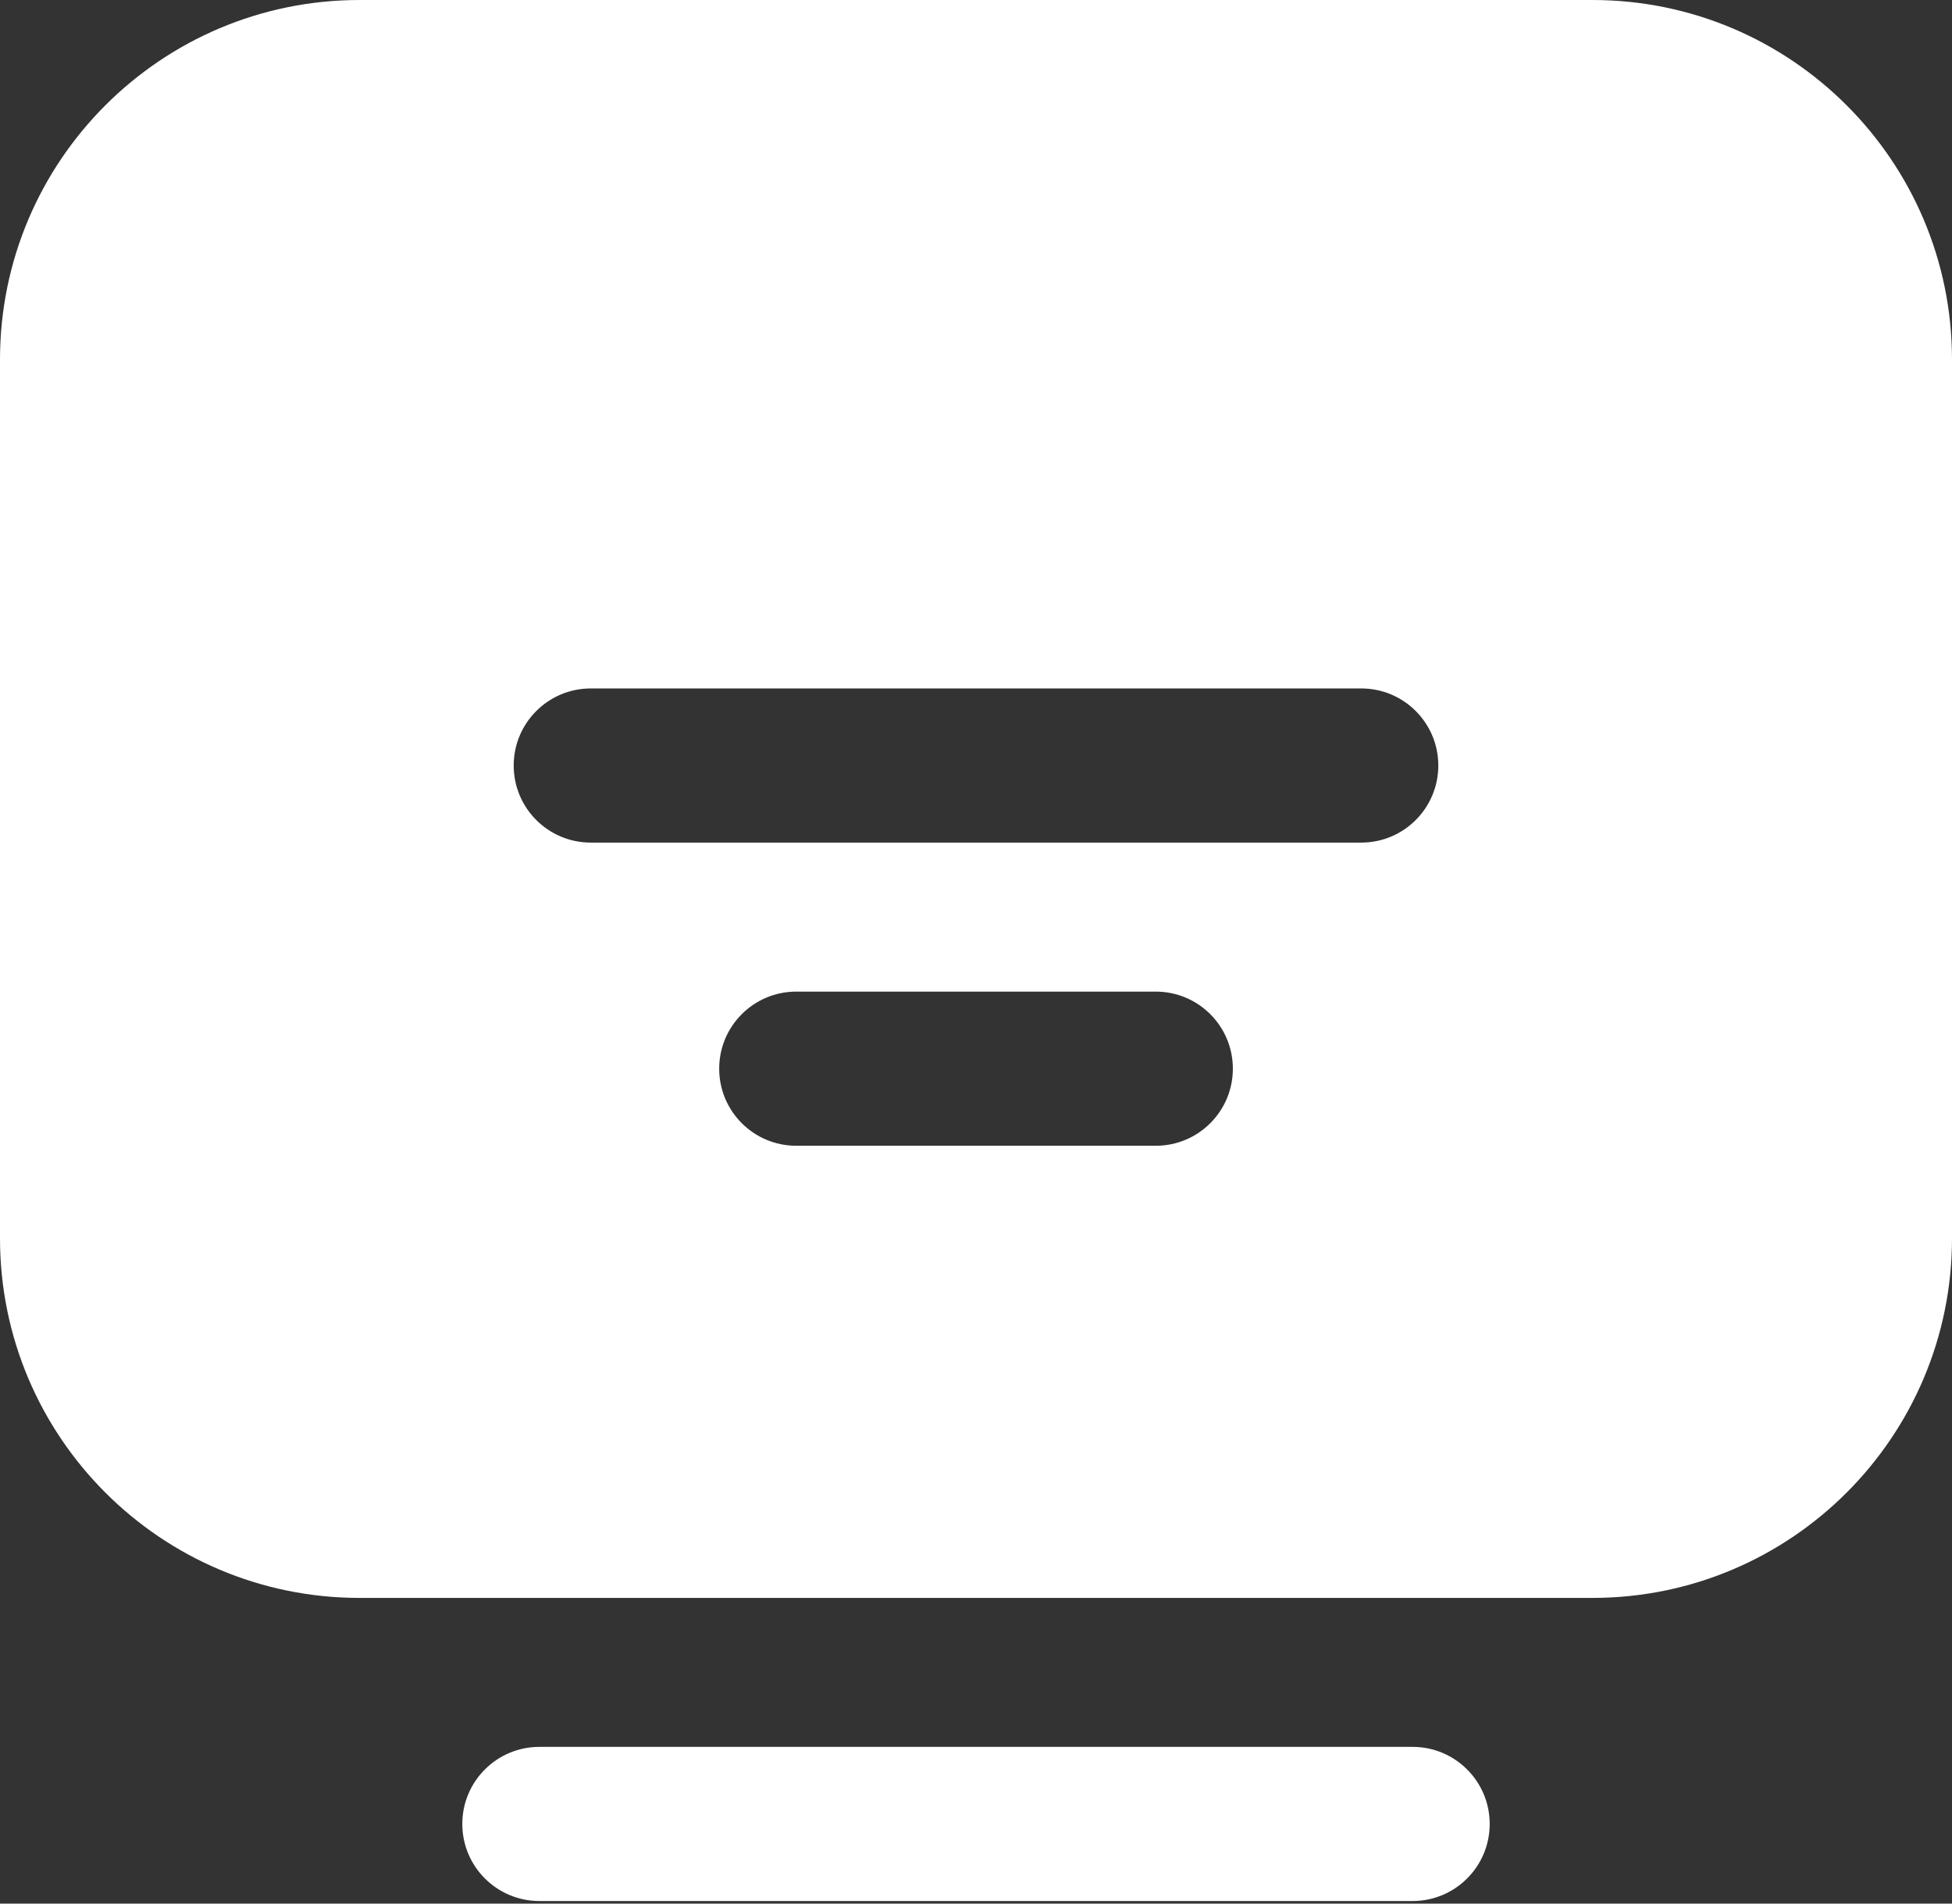 <svg width="80" height="78" viewBox="0 0 80 78" fill="none" xmlns="http://www.w3.org/2000/svg">
<rect x="0" y="0" width="80" height="78" fill="#333333" stroke="none"/>
<path fill-rule="evenodd" clip-rule="evenodd" d="M18.947 74.736C18.947 72.992 20.361 71.578 22.105 71.578H57.895C59.639 71.578 61.053 72.992 61.053 74.736C61.053 76.48 59.639 77.894 57.895 77.894H22.105C20.361 77.894 18.947 76.48 18.947 74.736Z" fill="white"/>
<path fill-rule="evenodd" clip-rule="evenodd" d="M14.737 0C6.598 0 0 6.598 0 14.737V50.737C0 58.876 6.598 65.474 14.737 65.474H65.263C73.402 65.474 80 58.876 80 50.737V14.737C80 6.598 73.402 0 65.263 0H14.737ZM29.475 43.789C29.475 42.045 30.888 40.631 32.633 40.631H47.369C49.113 40.631 50.527 42.045 50.527 43.789C50.527 45.533 49.113 46.947 47.369 46.947H32.633C30.888 46.947 29.475 45.533 29.475 43.789ZM24.211 28.209C22.467 28.209 21.053 29.623 21.053 31.367C21.053 33.111 22.467 34.525 24.211 34.525H55.79C57.534 34.525 58.947 33.111 58.947 31.367C58.947 29.623 57.534 28.209 55.79 28.209H24.211Z" fill="white"/>
</svg>
